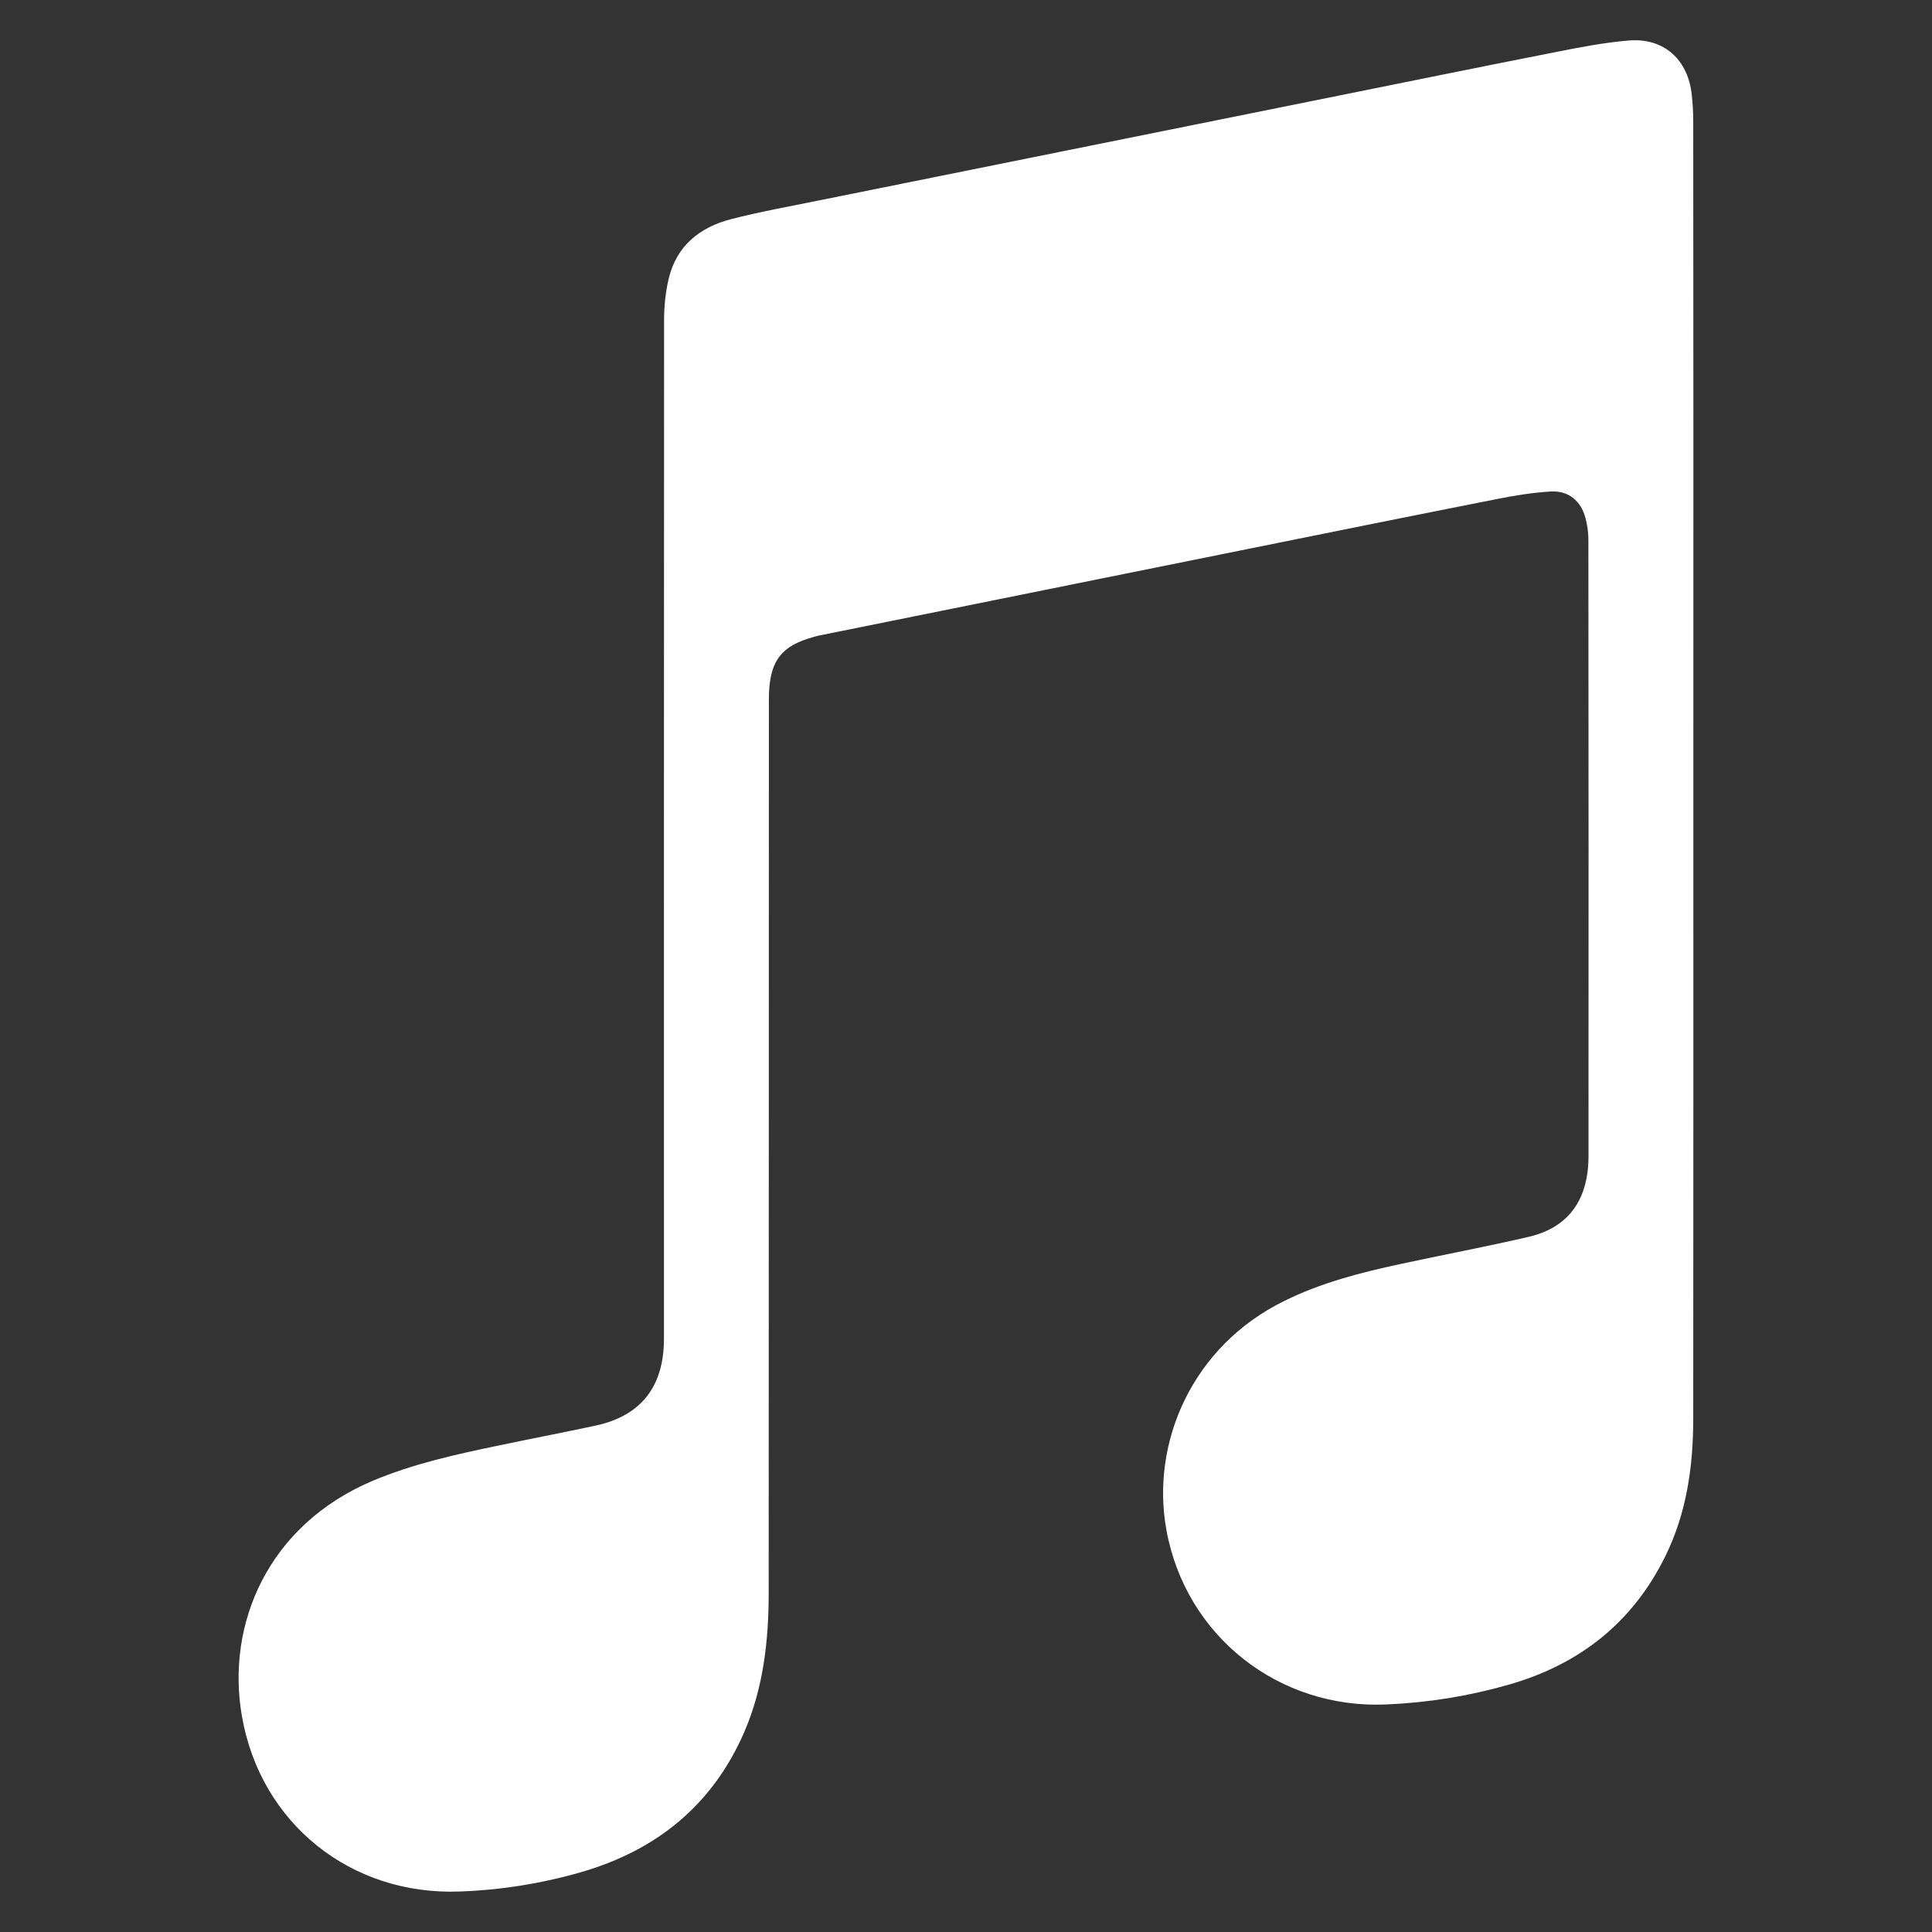 <svg
   xmlns:svg="http://www.w3.org/2000/svg"
   viewBox="0 0 48 48"
   width="48"
   height="48"
   >
  <rect x="0" y="0" width="48" height="48" fill="#333333" stroke="none"/>
  <path
     d="m 40.471,1.006 c 0.873,-0.07 1.472,0.479 1.561,1.357 0.022,0.209 0.036,0.419 0.036,0.63 0.005,5.386 0.005,10.771 0.003,16.155 0,5.367 0.002,10.735 -0.003,16.1 0,1.176 -0.162,2.329 -0.685,3.399 -0.813,1.665 -2.146,2.711 -3.912,3.212 -0.984,0.281 -1.987,0.442 -3.011,0.487 -2.682,0.127 -5.001,-1.693 -5.48,-4.33 -0.398,-2.176 0.642,-4.575 2.929,-5.695 0.912,-0.451 1.887,-0.703 2.871,-0.914 1.065,-0.23 2.135,-0.432 3.196,-0.677 0.773,-0.178 1.288,-0.65 1.44,-1.453 0.036,-0.178 0.05,-0.363 0.05,-0.545 0.003,-5.115 0.002,-10.227 -0.003,-15.34 0,-0.175 -0.028,-0.352 -0.072,-0.52 -0.11,-0.425 -0.419,-0.685 -0.856,-0.661 -0.451,0.026 -0.897,0.098 -1.341,0.187 -2.143,0.422 -4.282,0.856 -6.422,1.288 -2.186,0.439 -4.371,0.883 -6.56,1.324 -1.291,0.262 -2.582,0.52 -3.873,0.782 -0.046,0.01 -0.092,0.024 -0.135,0.036 -0.78,0.216 -1.062,0.576 -1.098,1.382 -0.005,0.122 -0.003,0.244 -0.003,0.369 -0.003,7.332 -7.06e-4,14.666 -0.005,21.995 0,1.185 -0.131,2.356 -0.606,3.457 -0.785,1.809 -2.172,2.935 -4.044,3.479 -0.989,0.286 -2.004,0.448 -3.031,0.484 -2.702,0.101 -4.943,-1.693 -5.406,-4.352 -0.401,-2.291 0.647,-4.751 3.248,-5.852 1.005,-0.422 2.061,-0.655 3.122,-0.875 0.809,-0.17 1.619,-0.325 2.425,-0.498 1.077,-0.235 1.642,-0.911 1.687,-2.012 0.005,-0.144 0.003,-0.28 0.003,-0.424 0,-8.342 -0.002,-16.687 0.003,-25.029 0,-0.348 0.037,-0.705 0.118,-1.043 0.197,-0.804 0.771,-1.262 1.539,-1.462 0.72,-0.187 1.451,-0.316 2.18,-0.465 2.066,-0.417 4.133,-0.835 6.199,-1.25 2.135,-0.432 4.267,-0.859 6.403,-1.291 C 34.823,2.062 36.708,1.675 38.599,1.304 39.218,1.181 39.847,1.057 40.471,1.006 Z"
     style="fill:#ffffff"
     />
</svg>
